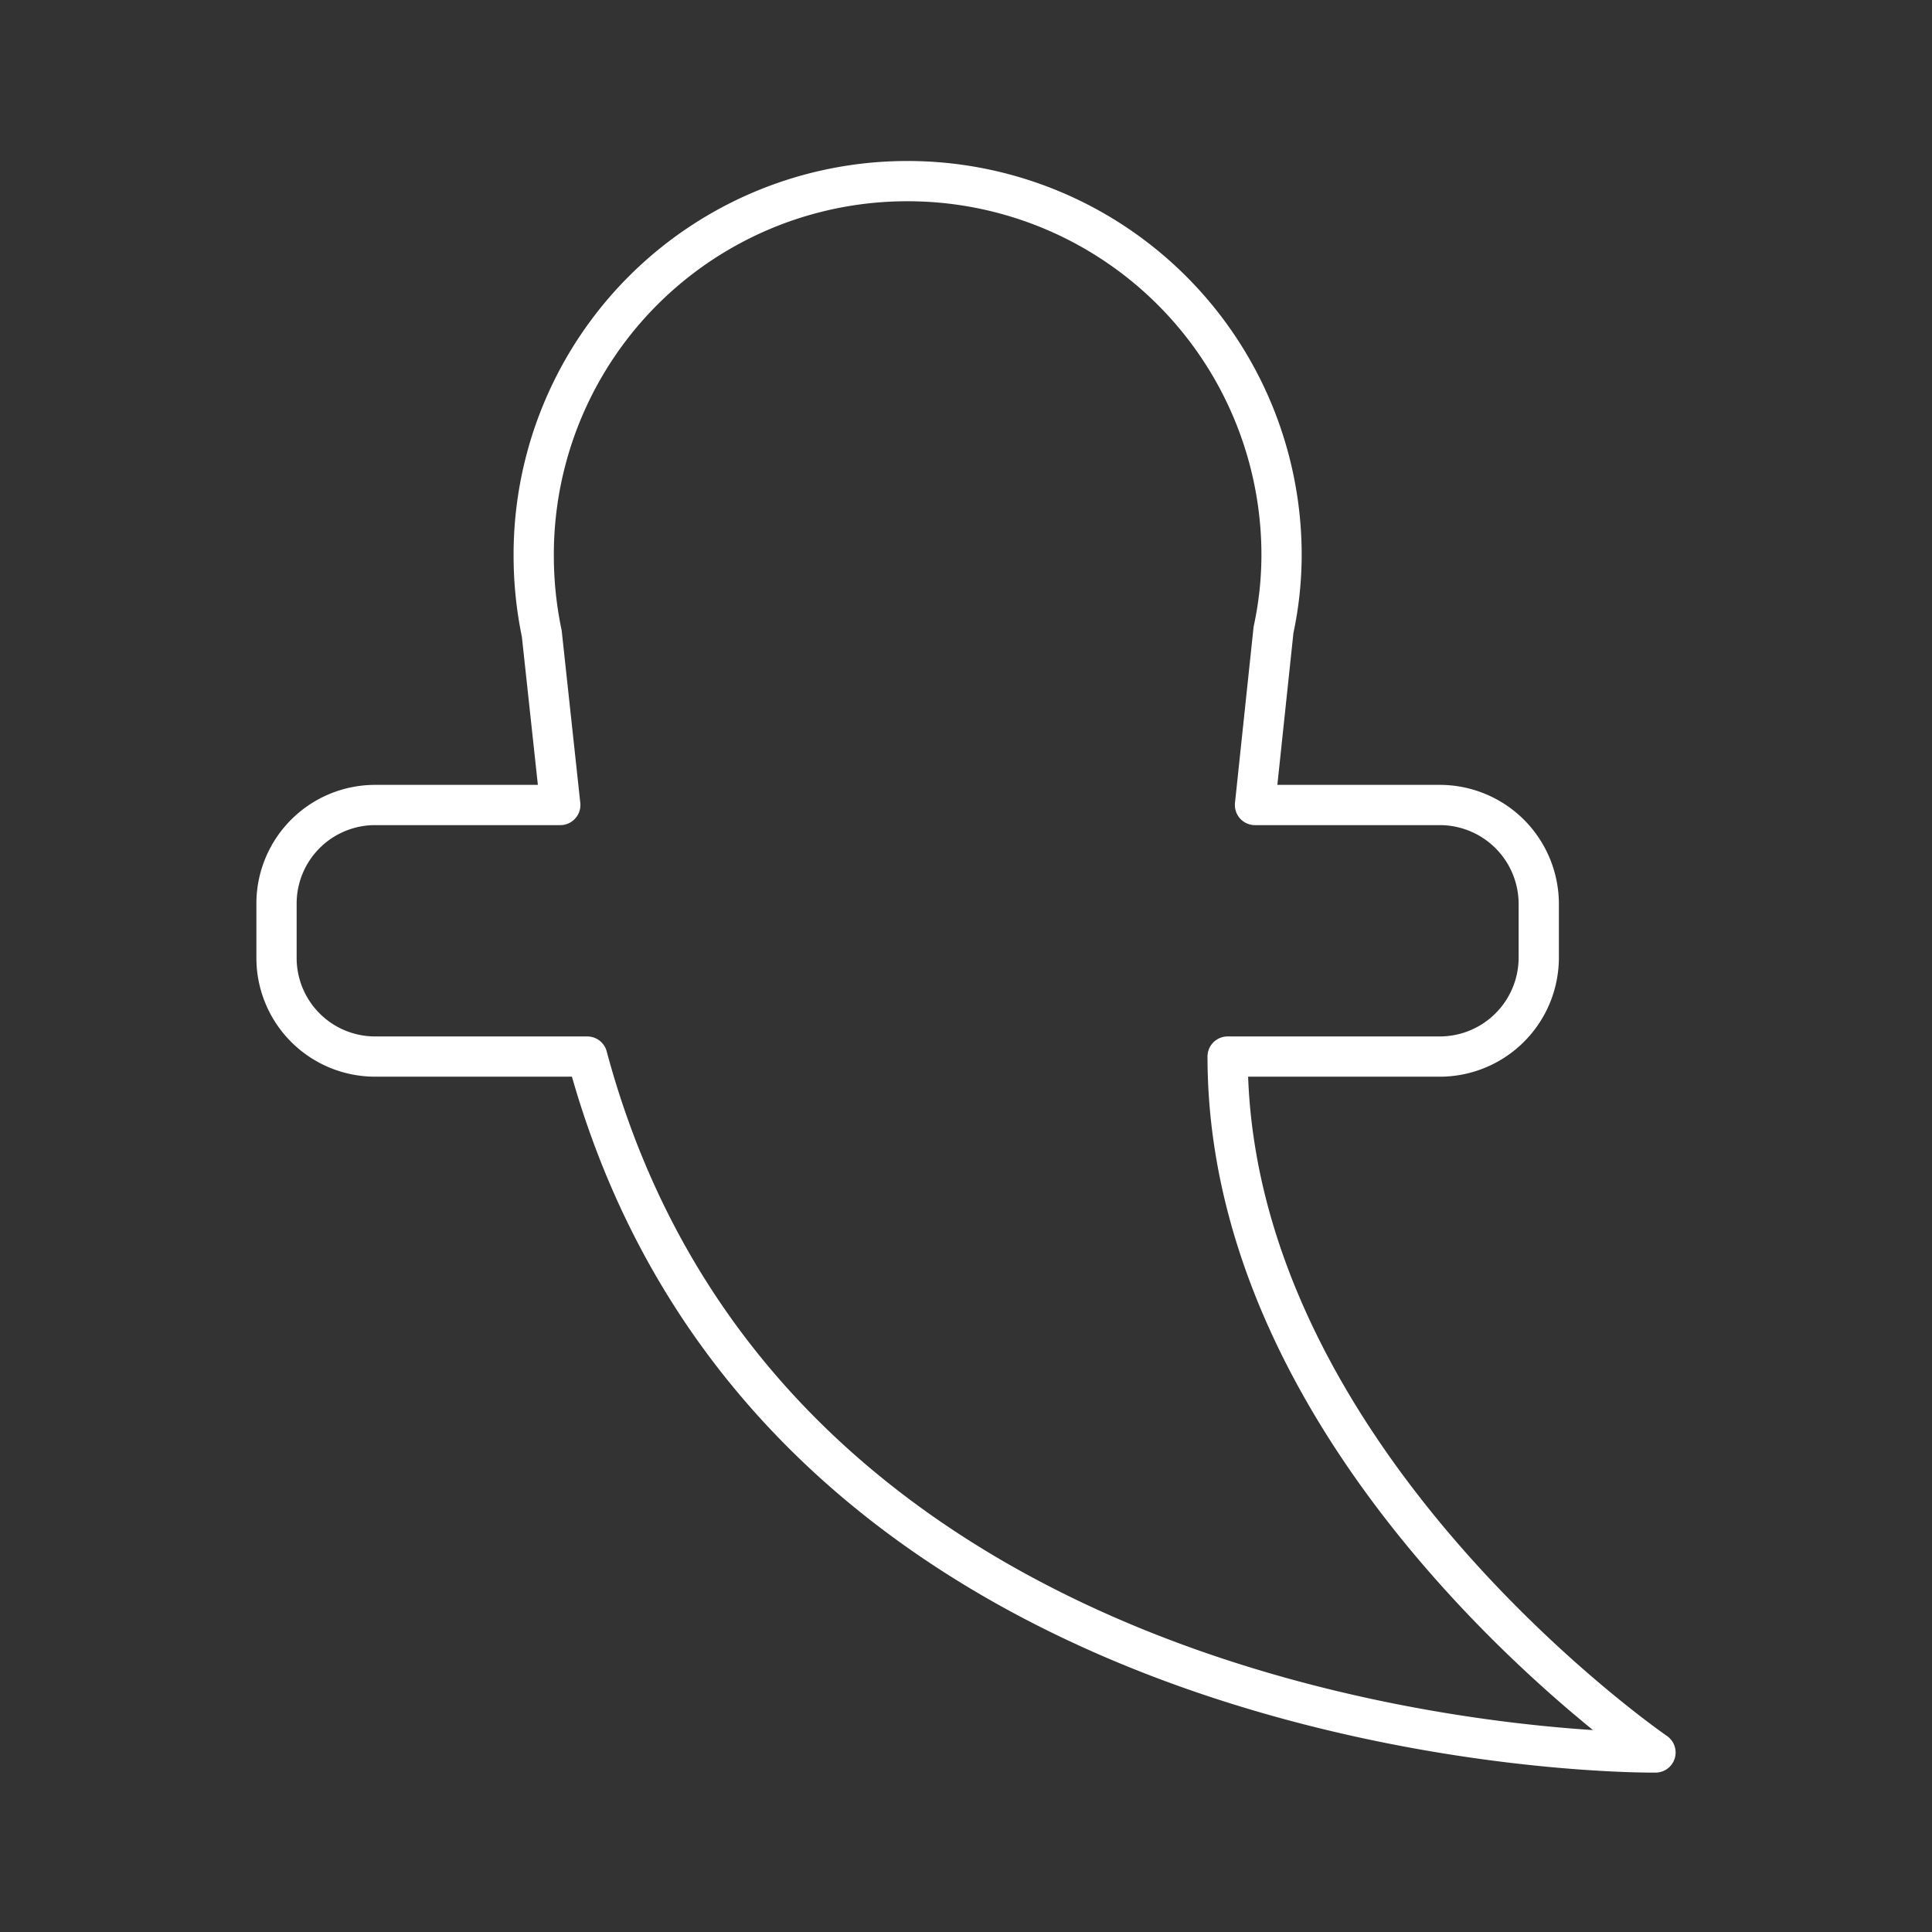 <svg id="Layer_2" data-name="Layer 2" viewBox="0 0 48 48" xmlns="http://www.w3.org/2000/svg">
 <rect x="0" y="0" width="48" height="48" fill="#333333" stroke="none"/>
 <defs>
  <style>.cls-1{fill:none;stroke:#fff;stroke-linecap:round;stroke-linejoin:round;}</style>
 </defs>
 <path class="cls-1" d="M22.55,4.5a9.29,9.29,0,0,1,9.29,9.29h0a8.9,8.9,0,0,1-.2,1.86L31.18,20h4.59a2.46,2.46,0,0,1,2.46,2.46v1.33a2.46,2.46,0,0,1-2.46,2.46H30.5c0,10,10.63,17.29,10.63,17.29s-21.83.27-26.54-17.29H9.32a2.45,2.45,0,0,1-2.45-2.46V22.42A2.45,2.45,0,0,1,9.32,20h4.6l-.46-4.26a9.46,9.46,0,0,1-.2-1.91A9.28,9.28,0,0,1,22.55,4.5Z"/>
</svg>
